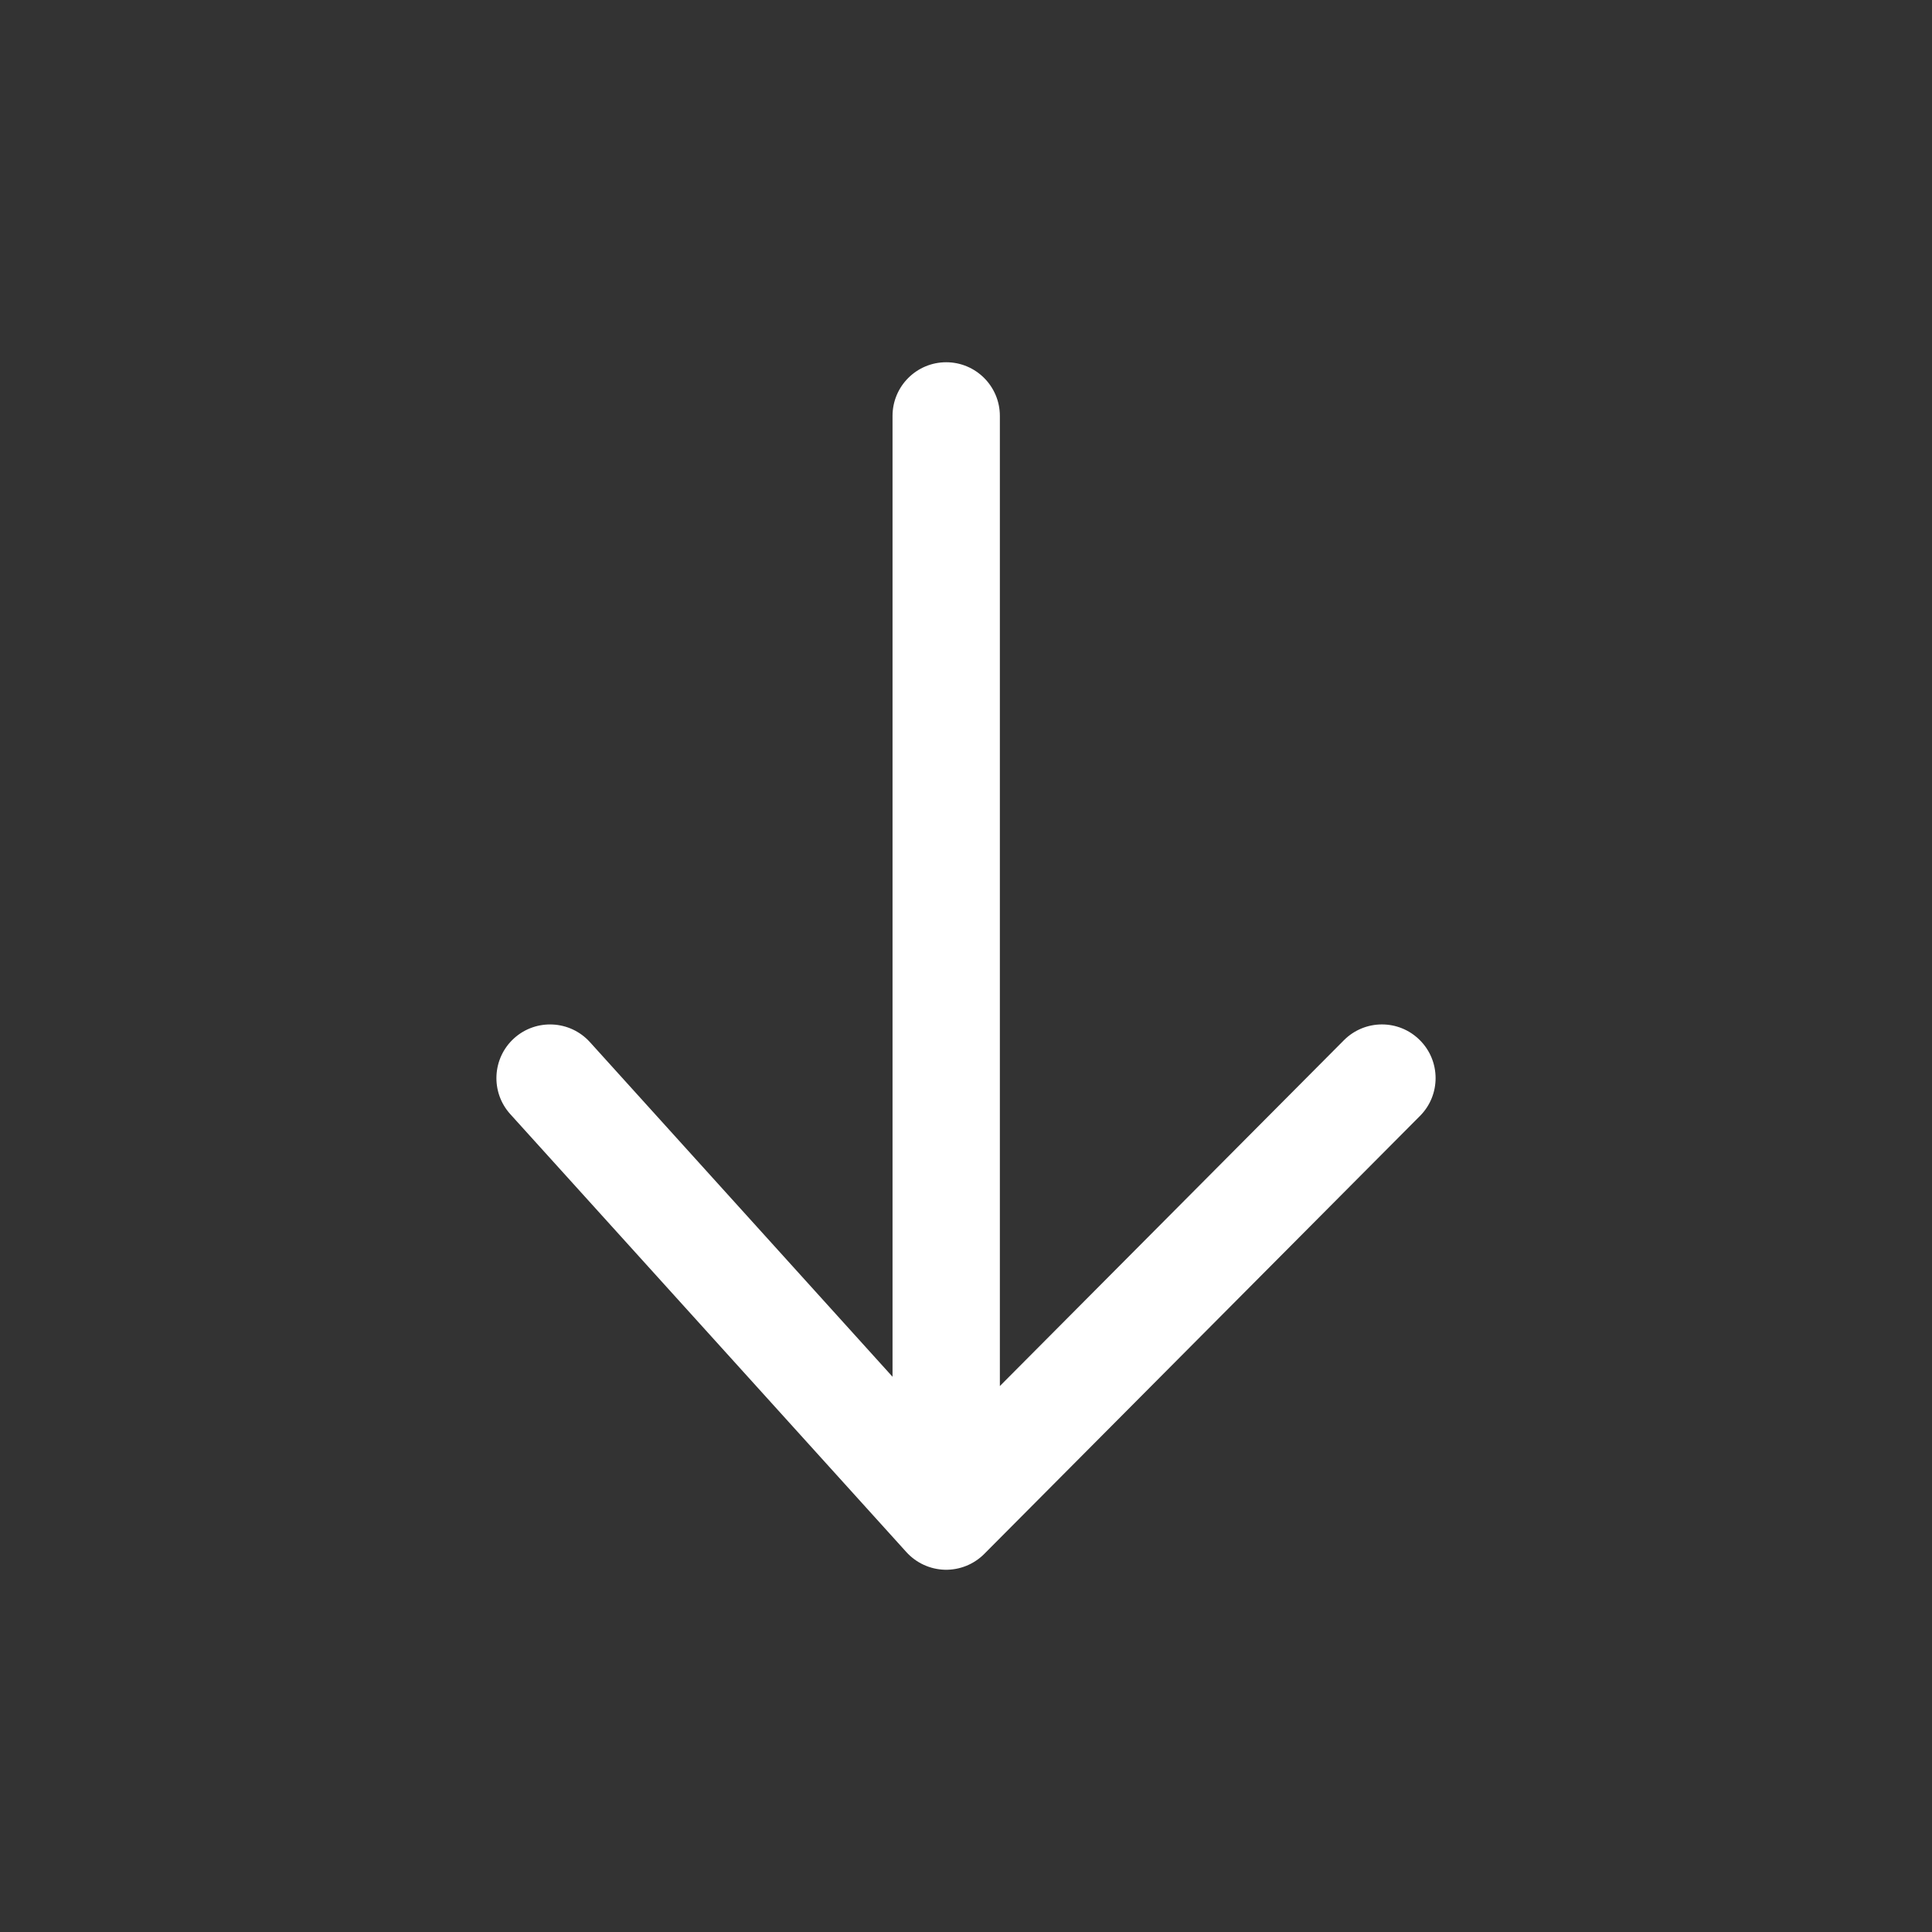<svg width="36" height="36" viewBox="0 0 36 36" fill="none" xmlns="http://www.w3.org/2000/svg">
<rect x="0" y="0" width="36" height="36" fill="#333333" stroke="none"/>
<path fill-rule="evenodd" clip-rule="evenodd" d="M17.631 6.75C18.183 6.75 18.631 7.198 18.631 7.75V25.827L25.041 19.384C25.431 18.992 26.064 18.99 26.455 19.38C26.847 19.769 26.849 20.403 26.459 20.794L18.34 28.955C18.146 29.15 17.881 29.256 17.607 29.25C17.333 29.243 17.073 29.124 16.889 28.921L9.508 20.76C9.138 20.35 9.17 19.718 9.579 19.347C9.989 18.977 10.621 19.009 10.992 19.418L16.631 25.654V7.75C16.631 7.198 17.079 6.75 17.631 6.75Z" fill="white"/>
</svg>
